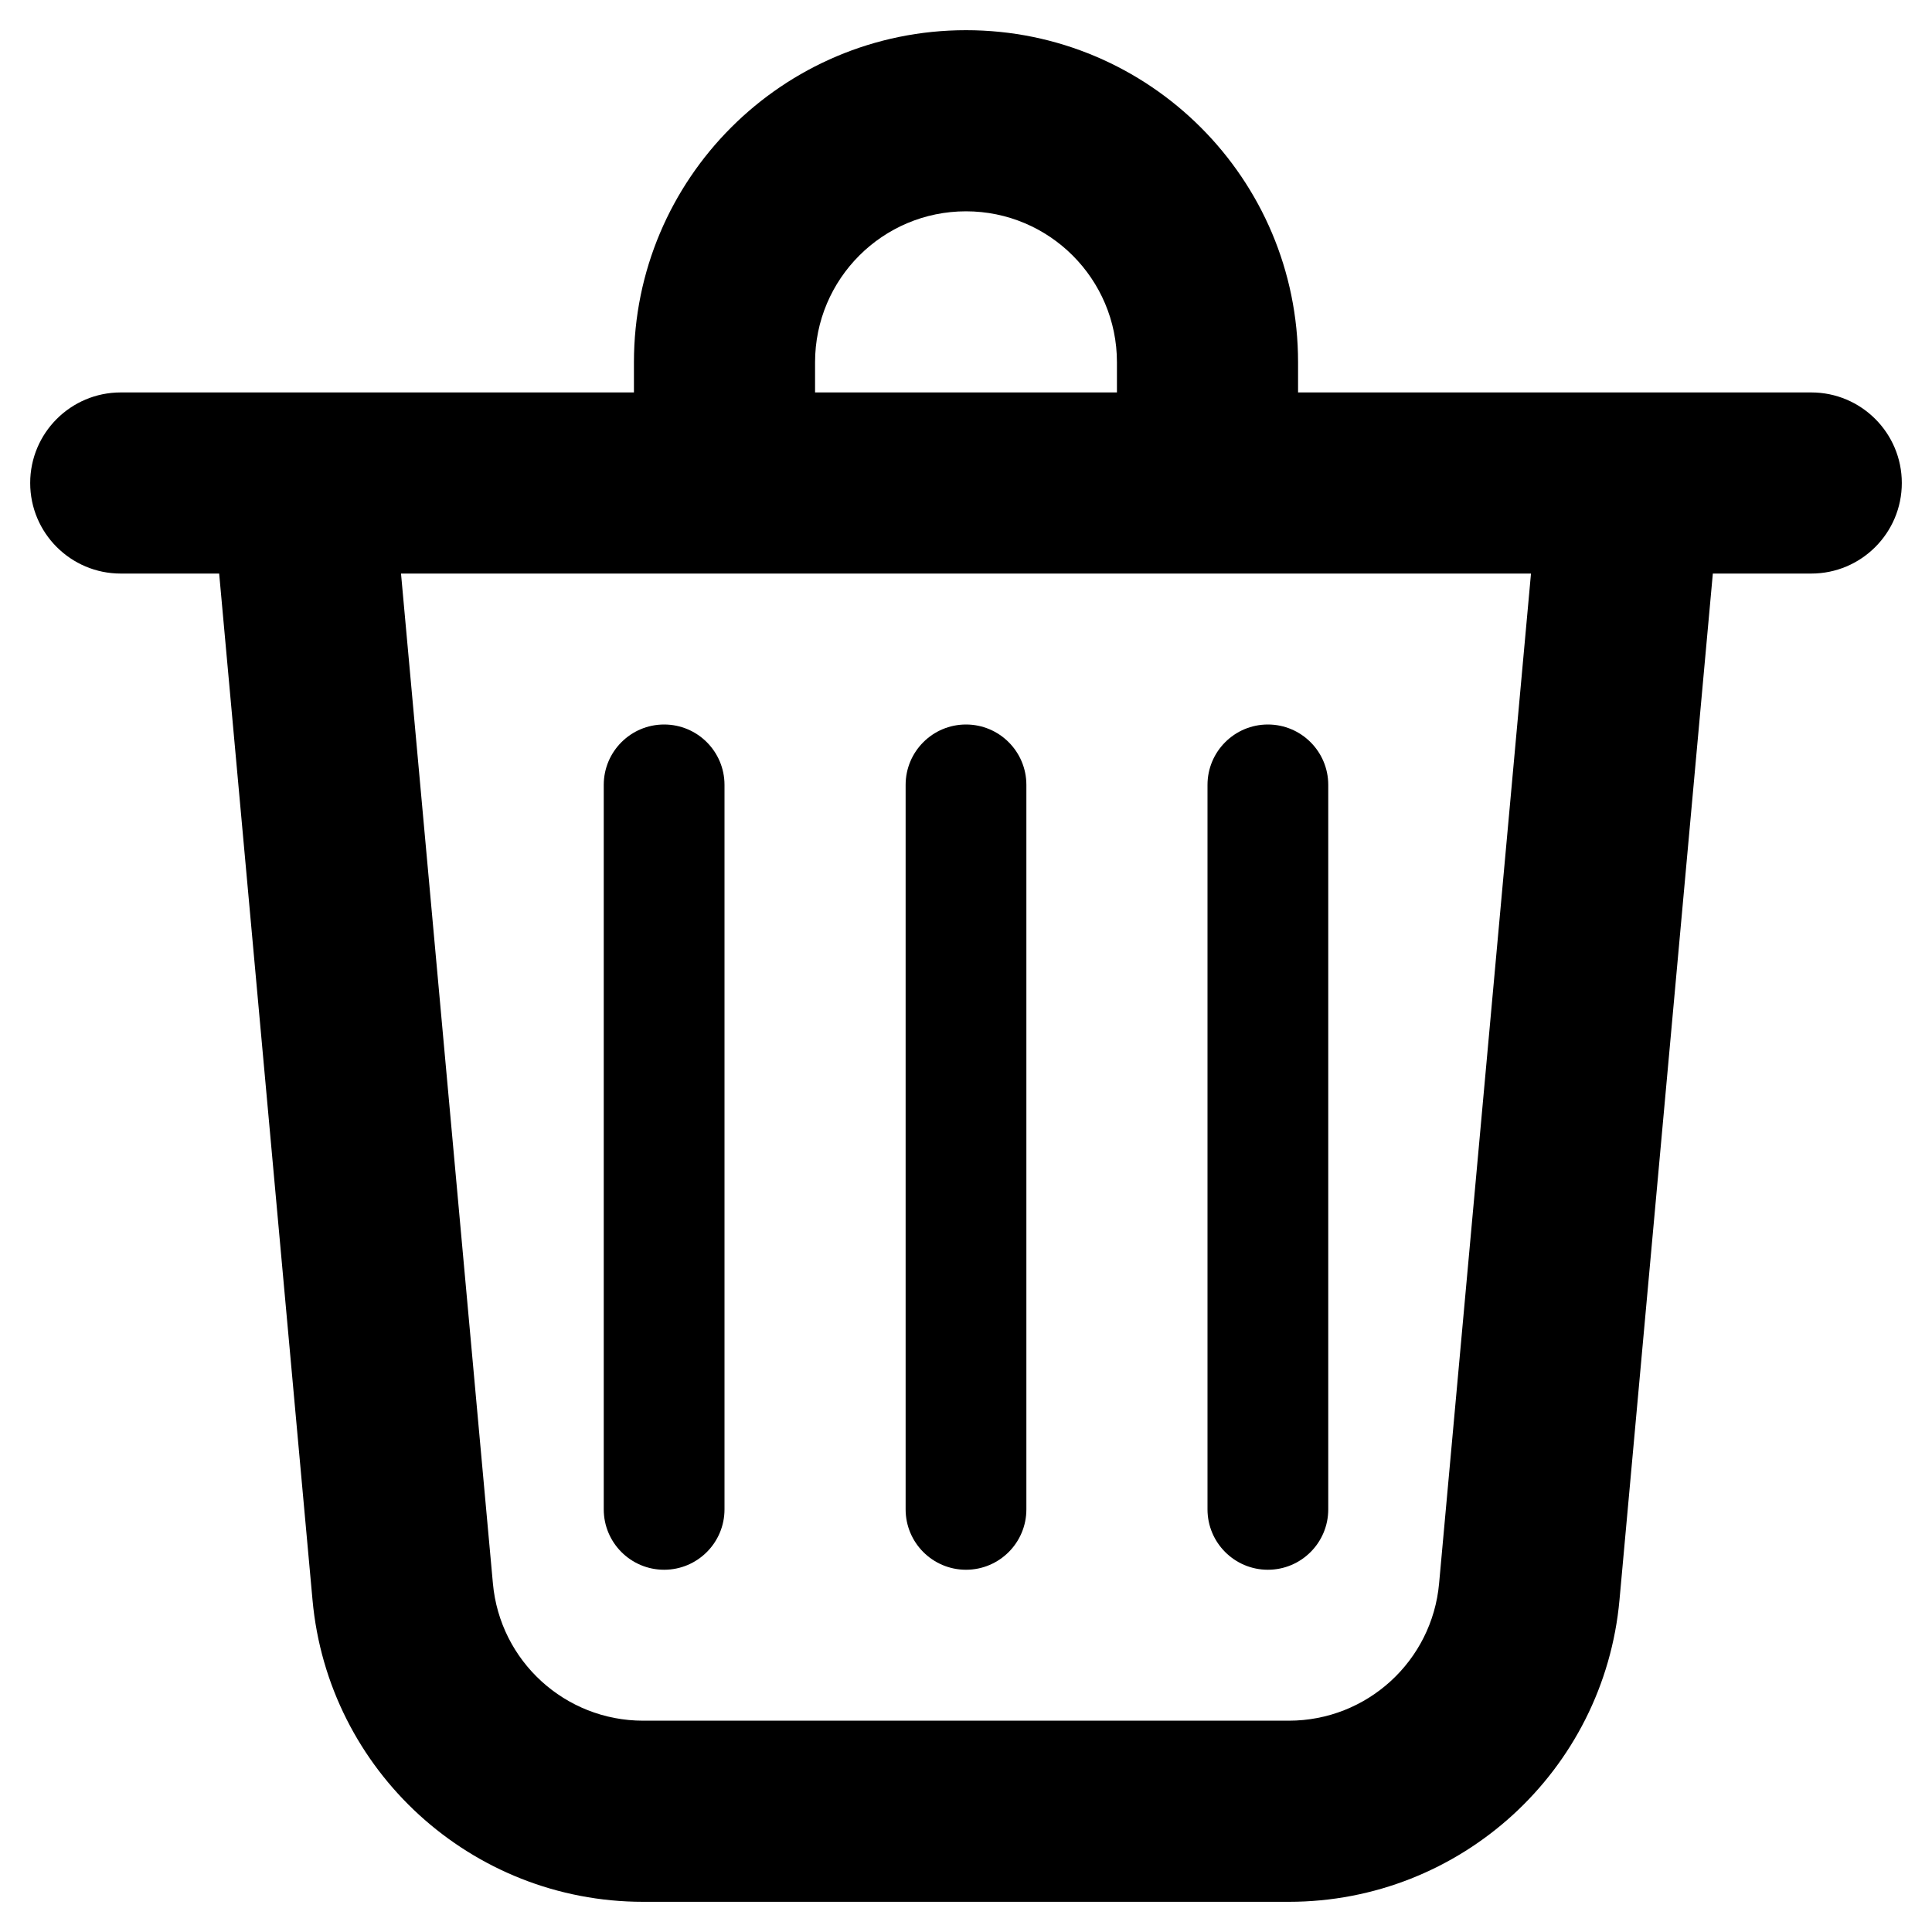 <svg width="16" height="16" viewBox="0 0 16 16" fill="none" xmlns="http://www.w3.org/2000/svg">
<path fill-rule="evenodd" clip-rule="evenodd" d="M6.75 3C6.75 2.31 7.31 1.75 8 1.75C8.69 1.75 9.25 2.31 9.25 3V3.25H6.75V3ZM5.25 3.25V3C5.25 1.481 6.481 0.25 8 0.25C9.519 0.25 10.75 1.481 10.75 3V3.25H15C15.414 3.25 15.75 3.586 15.75 4C15.75 4.414 15.414 4.75 15 4.75H14.185L13.412 13.249C13.284 14.665 12.096 15.75 10.674 15.75H5.326C3.904 15.75 2.716 14.665 2.588 13.249L1.815 4.75H1C0.586 4.75 0.25 4.414 0.25 4C0.25 3.586 0.586 3.25 1 3.25H5.25ZM4.082 13.113L3.321 4.75H12.679L11.918 13.113C11.86 13.757 11.32 14.25 10.674 14.25H5.326C4.68 14.25 4.14 13.757 4.082 13.113ZM6 6.5C6 6.224 5.776 6 5.5 6C5.224 6 5 6.224 5 6.5V12.5C5 12.776 5.224 13 5.5 13C5.776 13 6 12.776 6 12.5V6.5ZM8 6C8.276 6 8.5 6.224 8.5 6.5V12.5C8.5 12.776 8.276 13 8 13C7.724 13 7.5 12.776 7.5 12.5V6.5C7.5 6.224 7.724 6 8 6ZM11 6.5C11 6.224 10.776 6 10.5 6C10.224 6 10 6.224 10 6.5V12.5C10 12.776 10.224 13 10.5 13C10.776 13 11 12.776 11 12.5V6.5Z" fill="black"/>
</svg>
